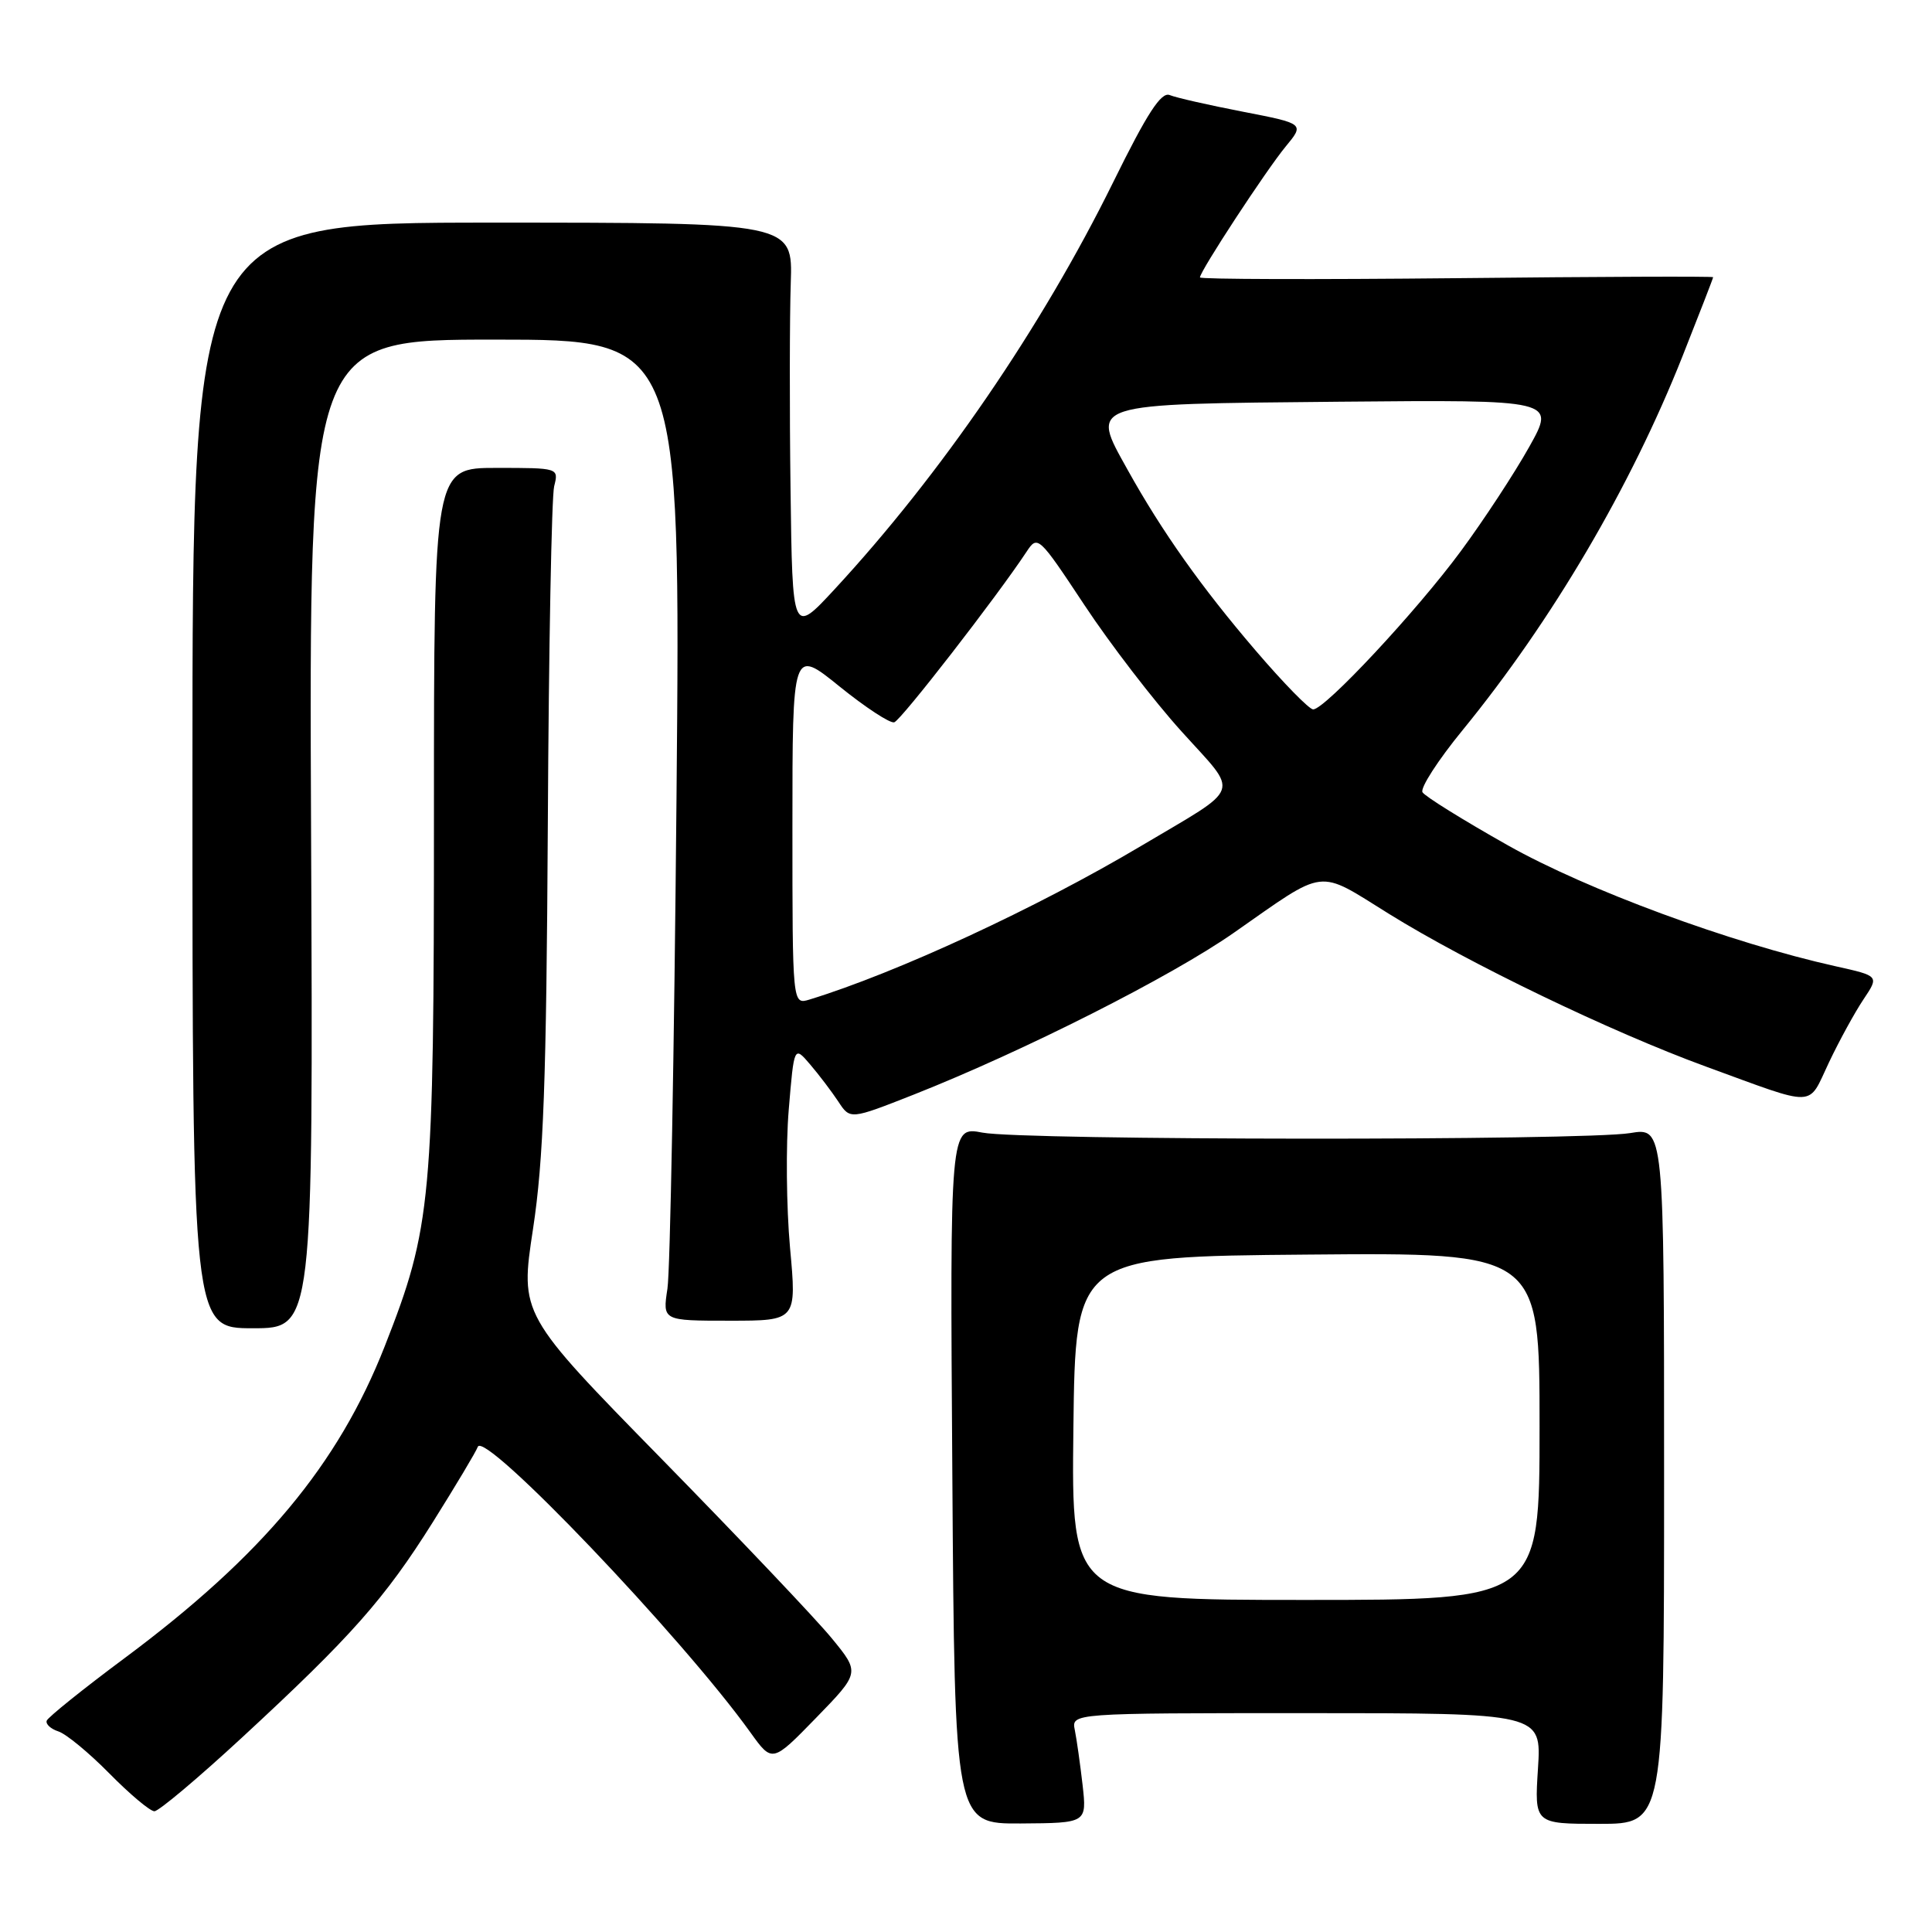 <?xml version="1.0" encoding="UTF-8" standalone="no"?>
<!DOCTYPE svg PUBLIC "-//W3C//DTD SVG 1.1//EN" "http://www.w3.org/Graphics/SVG/1.1/DTD/svg11.dtd" >
<svg xmlns="http://www.w3.org/2000/svg" xmlns:xlink="http://www.w3.org/1999/xlink" version="1.1" viewBox="0 0 256 256">
 <g >
 <path fill="currentColor"
d=" M 143.45 236.53 C 143.13 233.76 142.67 230.49 142.42 229.25 C 141.96 227.00 141.96 227.00 173.11 227.00 C 204.26 227.00 204.26 227.00 203.79 234.33 C 203.32 241.67 203.32 241.67 211.91 241.67 C 220.50 241.67 220.50 241.67 220.50 195.53 C 220.50 149.39 220.50 149.39 216.00 150.14 C 209.81 151.16 135.52 151.11 130.19 150.08 C 125.87 149.25 125.87 149.25 126.19 195.46 C 126.50 241.67 126.50 241.67 135.26 241.62 C 144.01 241.56 144.01 241.56 143.45 236.53 Z  M 32.05 230.25 C 46.54 216.86 50.96 211.87 57.36 201.68 C 60.38 196.86 63.07 192.37 63.31 191.71 C 64.16 189.46 90.39 216.94 99.43 229.55 C 102.33 233.59 102.33 233.59 108.14 227.62 C 113.95 221.64 113.95 221.64 110.22 217.09 C 108.18 214.59 98.04 203.91 87.70 193.35 C 68.90 174.16 68.90 174.16 70.63 162.83 C 72.02 153.68 72.40 143.34 72.59 109.18 C 72.71 85.91 73.09 65.77 73.43 64.43 C 74.04 62.00 74.03 62.00 65.77 62.00 C 57.50 62.00 57.50 62.00 57.50 107.75 C 57.50 159.20 57.19 162.59 50.97 178.41 C 44.81 194.08 34.78 206.11 16.55 219.68 C 11.02 223.79 6.36 227.54 6.19 228.00 C 6.03 228.45 6.72 229.09 7.73 229.42 C 8.75 229.74 11.79 232.25 14.50 235.00 C 17.21 237.75 19.89 240.00 20.46 240.00 C 21.03 240.00 26.25 235.61 32.05 230.25 Z  M 41.22 110.50 C 40.94 45.00 40.94 45.00 65.57 45.00 C 90.19 45.00 90.19 45.00 89.64 105.75 C 89.34 139.16 88.80 168.41 88.44 170.75 C 87.79 175.00 87.79 175.00 96.68 175.00 C 105.57 175.00 105.57 175.00 104.68 165.30 C 104.20 159.96 104.12 151.76 104.51 147.07 C 105.22 138.55 105.22 138.55 107.36 141.06 C 108.54 142.44 110.21 144.65 111.08 145.96 C 112.65 148.36 112.65 148.36 121.08 145.04 C 135.67 139.27 155.20 129.40 163.50 123.59 C 175.91 114.92 174.40 115.10 184.06 121.10 C 194.56 127.62 213.47 136.73 226.00 141.31 C 240.97 146.77 239.47 146.82 242.34 140.79 C 243.72 137.88 245.79 134.11 246.93 132.41 C 249.00 129.32 249.00 129.32 243.25 128.04 C 229.32 124.94 210.26 117.91 199.80 112.01 C 193.91 108.69 188.82 105.53 188.49 104.98 C 188.15 104.44 190.54 100.73 193.80 96.75 C 205.66 82.23 216.07 64.53 222.93 47.23 C 225.17 41.58 227.00 36.86 227.00 36.73 C 227.00 36.60 211.70 36.66 193.00 36.86 C 174.30 37.05 159.00 37.01 159.00 36.76 C 159.00 35.94 167.74 22.60 170.34 19.44 C 172.86 16.39 172.86 16.39 164.68 14.80 C 160.18 13.93 155.82 12.94 155.00 12.60 C 153.87 12.13 152.03 14.95 147.50 24.15 C 138.03 43.36 124.69 62.84 110.57 78.10 C 105.00 84.11 105.00 84.11 104.75 64.81 C 104.61 54.19 104.63 41.90 104.78 37.50 C 105.05 29.50 105.05 29.50 65.27 29.50 C 25.50 29.50 25.50 29.50 25.50 102.75 C 25.50 176.00 25.50 176.00 33.50 176.00 C 41.50 176.00 41.50 176.00 41.22 110.50 Z  M 142.23 189.25 C 142.50 166.50 142.50 166.50 173.25 166.24 C 204.00 165.97 204.00 165.97 204.00 188.99 C 204.00 212.00 204.00 212.00 172.98 212.00 C 141.96 212.00 141.96 212.00 142.23 189.25 Z  M 105.00 109.52 C 105.00 85.91 105.00 85.91 111.24 90.96 C 114.67 93.73 117.93 95.87 118.49 95.71 C 119.39 95.44 132.07 79.09 136.01 73.13 C 137.49 70.88 137.61 70.99 143.69 80.17 C 147.08 85.30 152.87 92.84 156.56 96.92 C 164.28 105.49 164.81 104.00 151.17 112.11 C 137.35 120.32 118.83 128.90 107.25 132.45 C 105.00 133.13 105.00 133.13 105.00 109.52 Z  M 166.42 86.25 C 159.20 77.83 153.97 70.44 149.42 62.26 C 144.46 53.34 143.82 53.55 177.43 53.23 C 206.13 52.97 206.13 52.97 202.62 59.23 C 200.69 62.68 196.63 68.88 193.59 73.00 C 187.72 80.97 175.56 94.00 174.00 94.00 C 173.48 94.00 170.07 90.51 166.42 86.25 Z "/>
</g>
</svg>